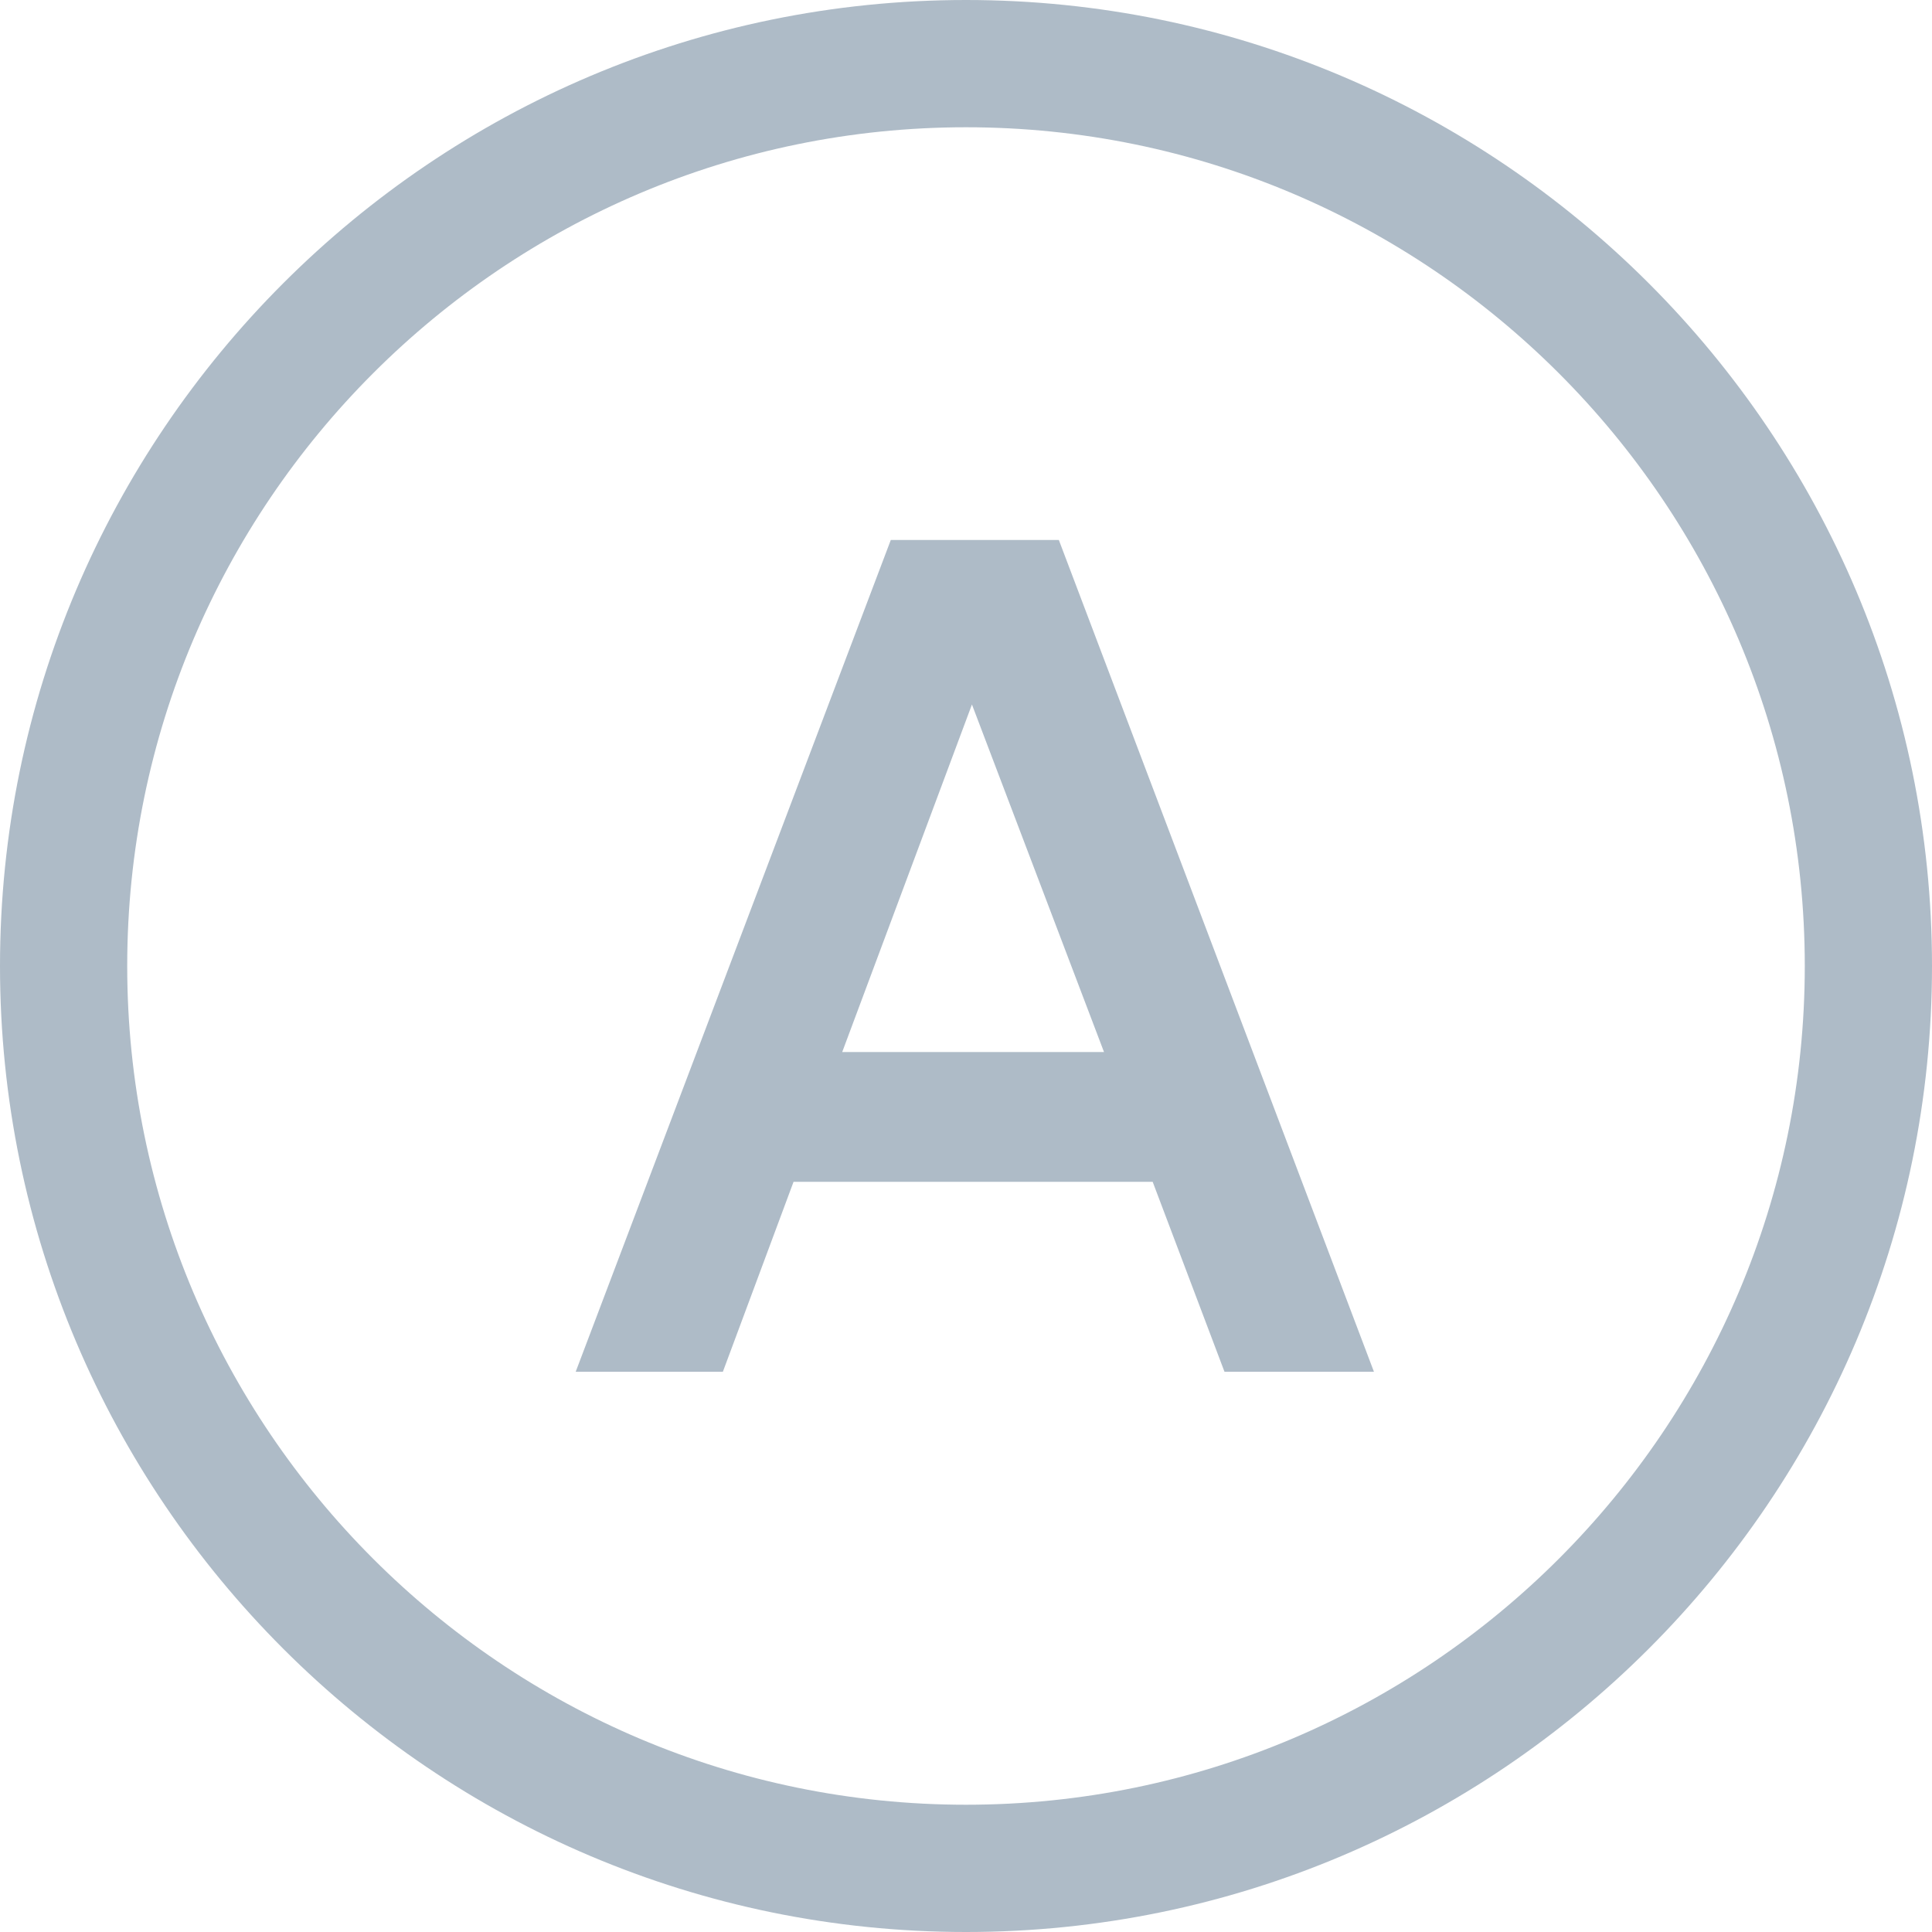 <?xml version="1.0" encoding="UTF-8"?><svg id="uuid-f3866955-8690-4b04-aa3e-a88b5b9e4d61" xmlns="http://www.w3.org/2000/svg" width="39" height="39" viewBox="0 0 39 39"><path d="m19.5,39C8.747,39,0,30.253,0,19.5S8.747,0,19.5,0s19.5,8.748,19.5,19.5-8.747,19.5-19.5,19.5Zm0-36.431C10.164,2.569,2.568,10.164,2.568,19.5s7.596,16.931,16.932,16.931,16.932-7.596,16.932-16.931S28.836,2.569,19.5,2.569Z" style="fill:#aebbc7; stroke-width:0px;"/><path d="m17.983,10.9h3.391l6.361,16.791h-3.017l-1.45-3.835h-7.249l-1.427,3.835h-2.971l6.361-16.791Zm4.303,10.337l-2.666-7.016-2.619,7.016h5.285Z" style="fill:#aebbc7; stroke-width:0px;"/></svg>